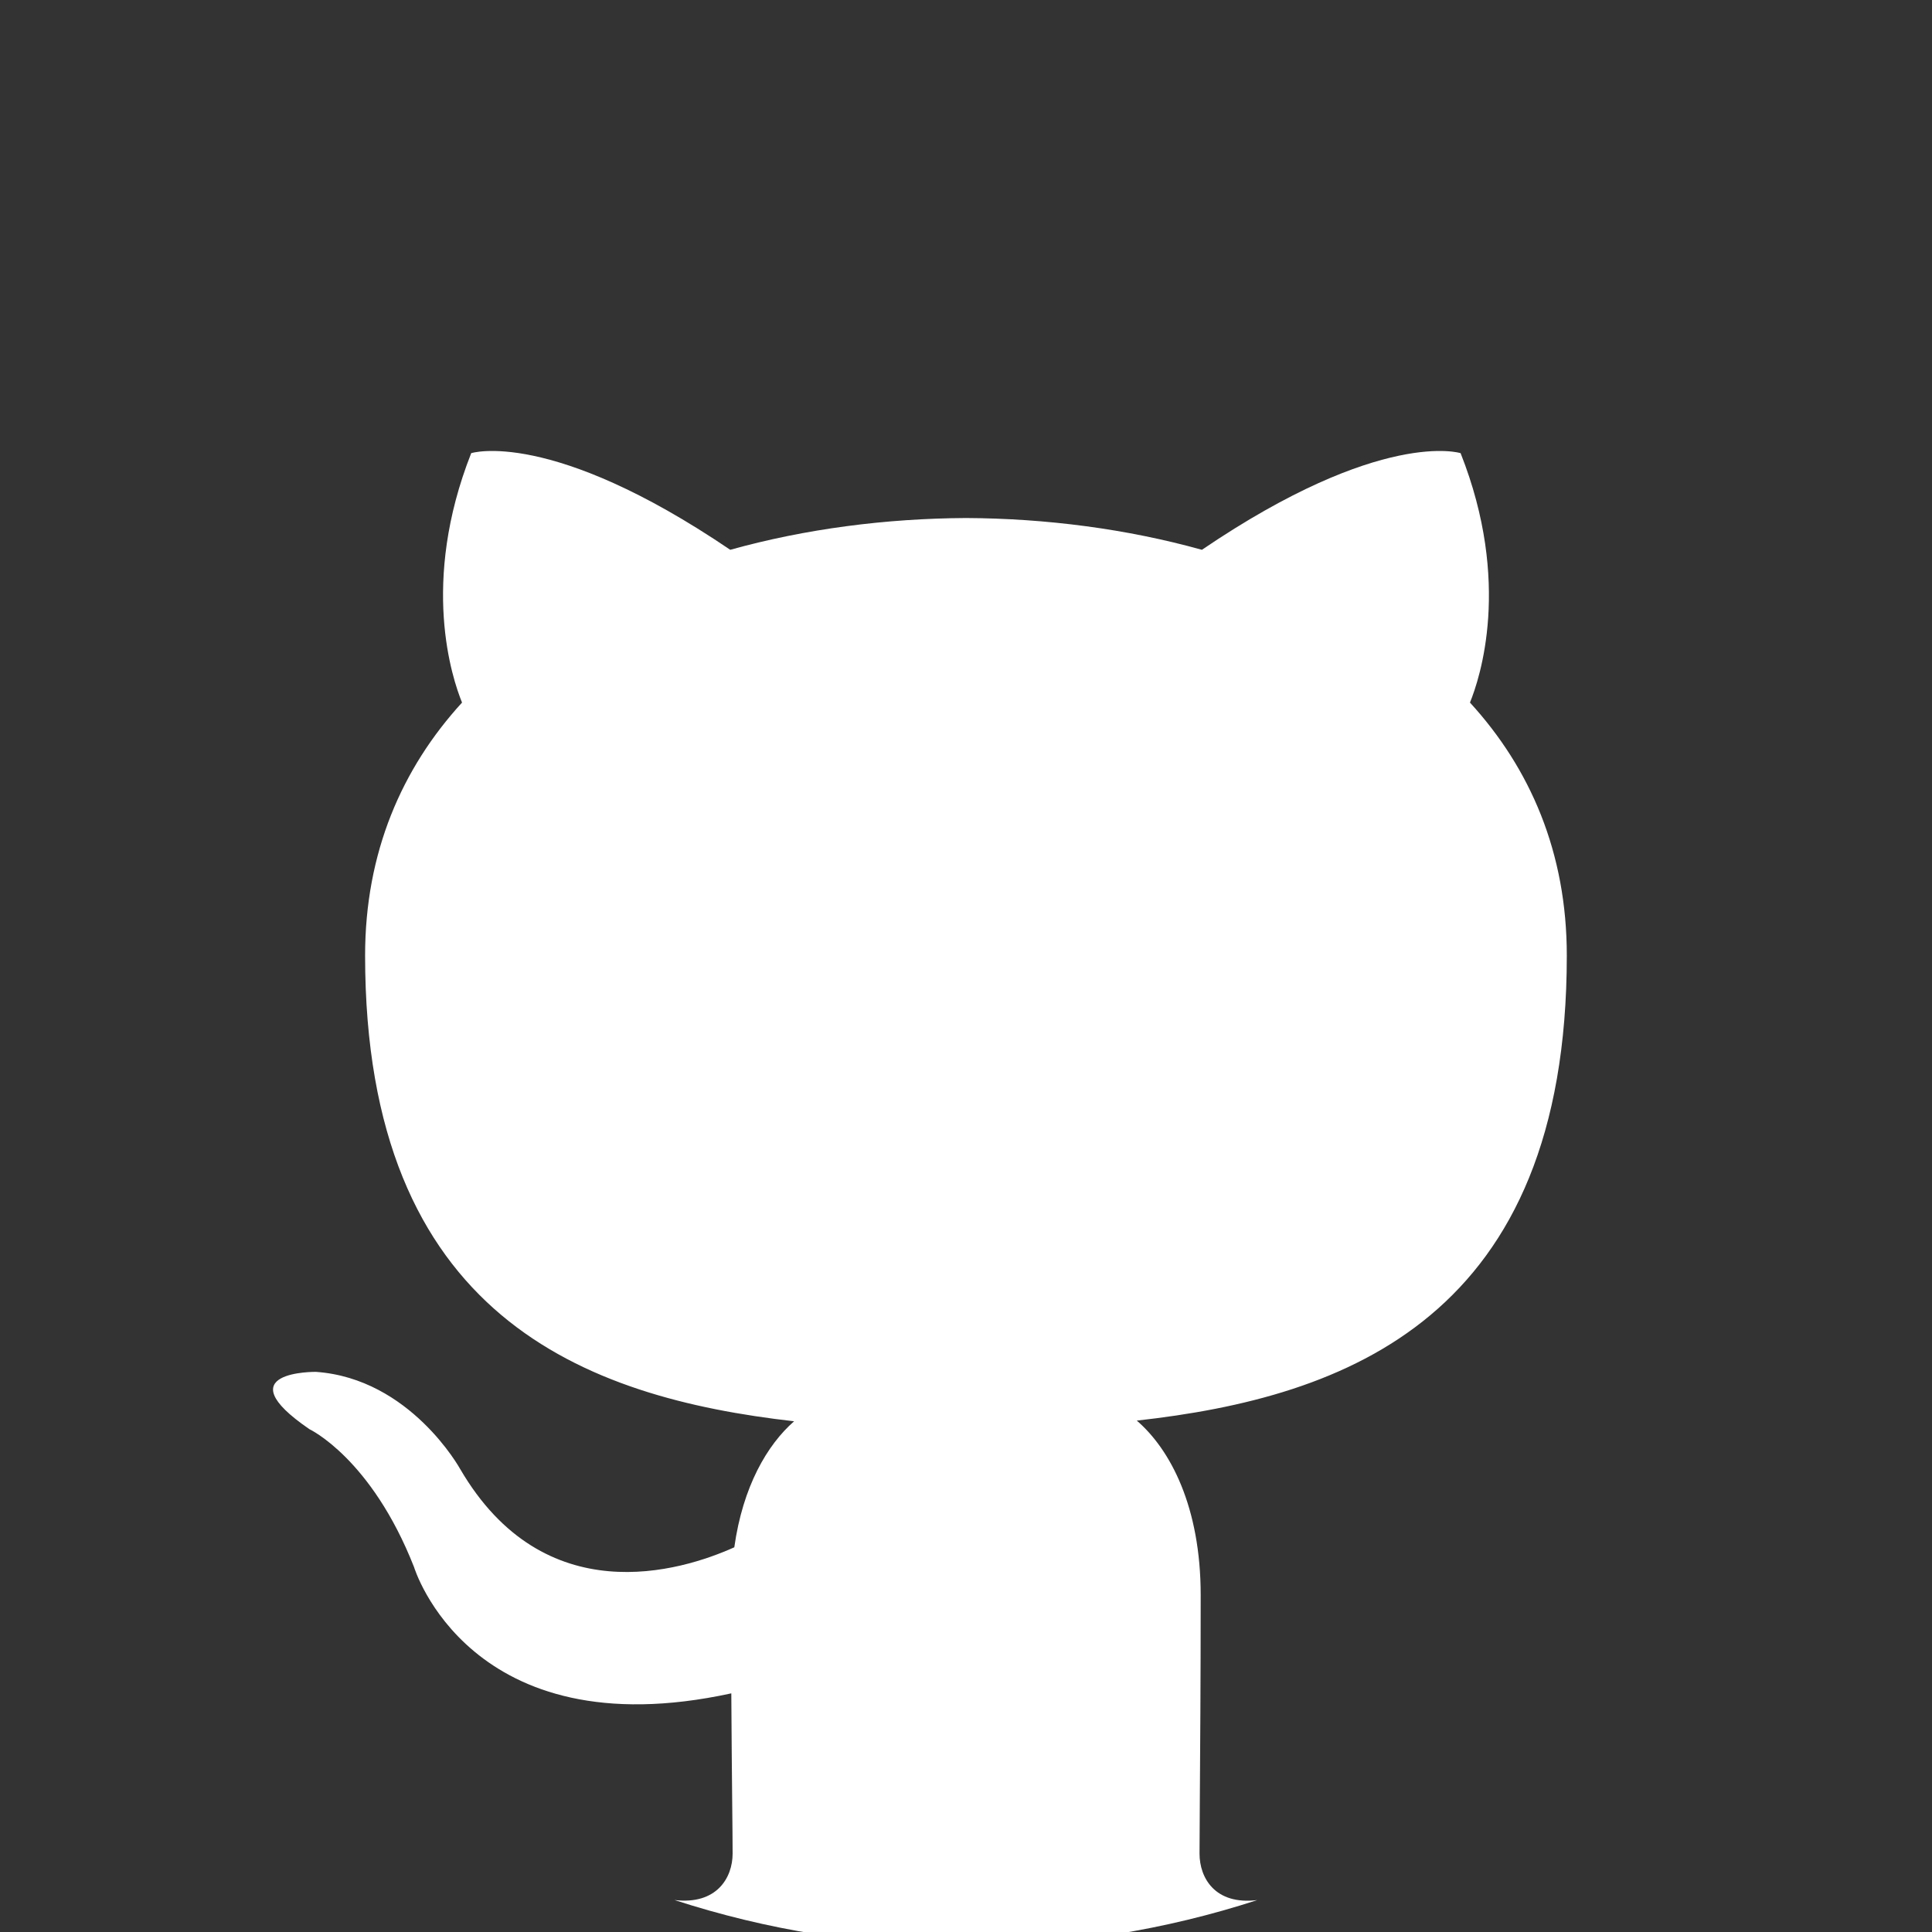 <svg width="40" height="40" viewBox="0 -1 40 40" fill="none" xmlns="http://www.w3.org/2000/svg">
<rect x="0" y="-1" width="40" height="40" fill="#333333" stroke="none"/>
<path fill-rule="evenodd" clip-rule="evenodd" d="M26.031 38.339C24.131 38.957 22.105 39.291 20 39.291C17.894 39.291 15.866 38.956 13.965 38.338C14.843 38.443 15.168 37.871 15.168 37.378C15.168 37.163 15.164 36.784 15.159 36.277C15.153 35.691 15.146 34.933 15.141 34.059C9.716 35.239 8.572 31.444 8.572 31.444C7.686 29.19 6.407 28.59 6.407 28.59C4.636 27.378 6.541 27.403 6.541 27.403C8.497 27.541 9.527 29.414 9.527 29.414C11.268 32.396 14.091 31.535 15.203 31.035C15.38 29.774 15.884 28.914 16.441 28.426C12.111 27.934 7.559 26.26 7.559 18.783C7.559 16.652 8.318 14.911 9.566 13.546C9.365 13.052 8.696 11.069 9.756 8.382C9.756 8.382 11.394 7.858 15.119 10.383C16.675 9.949 18.343 9.734 20.001 9.725C21.657 9.733 23.326 9.949 24.884 10.383C28.606 7.858 30.24 8.382 30.24 8.382C31.304 11.069 30.635 13.052 30.434 13.546C31.684 14.911 32.439 16.652 32.439 18.783C32.439 26.279 27.879 27.929 23.536 28.412C24.235 29.014 24.859 30.204 24.859 32.025C24.859 33.77 24.848 35.288 24.841 36.295C24.837 36.793 24.835 37.166 24.835 37.378C24.835 37.874 25.151 38.447 26.031 38.339Z" fill="white"/>
</svg>
